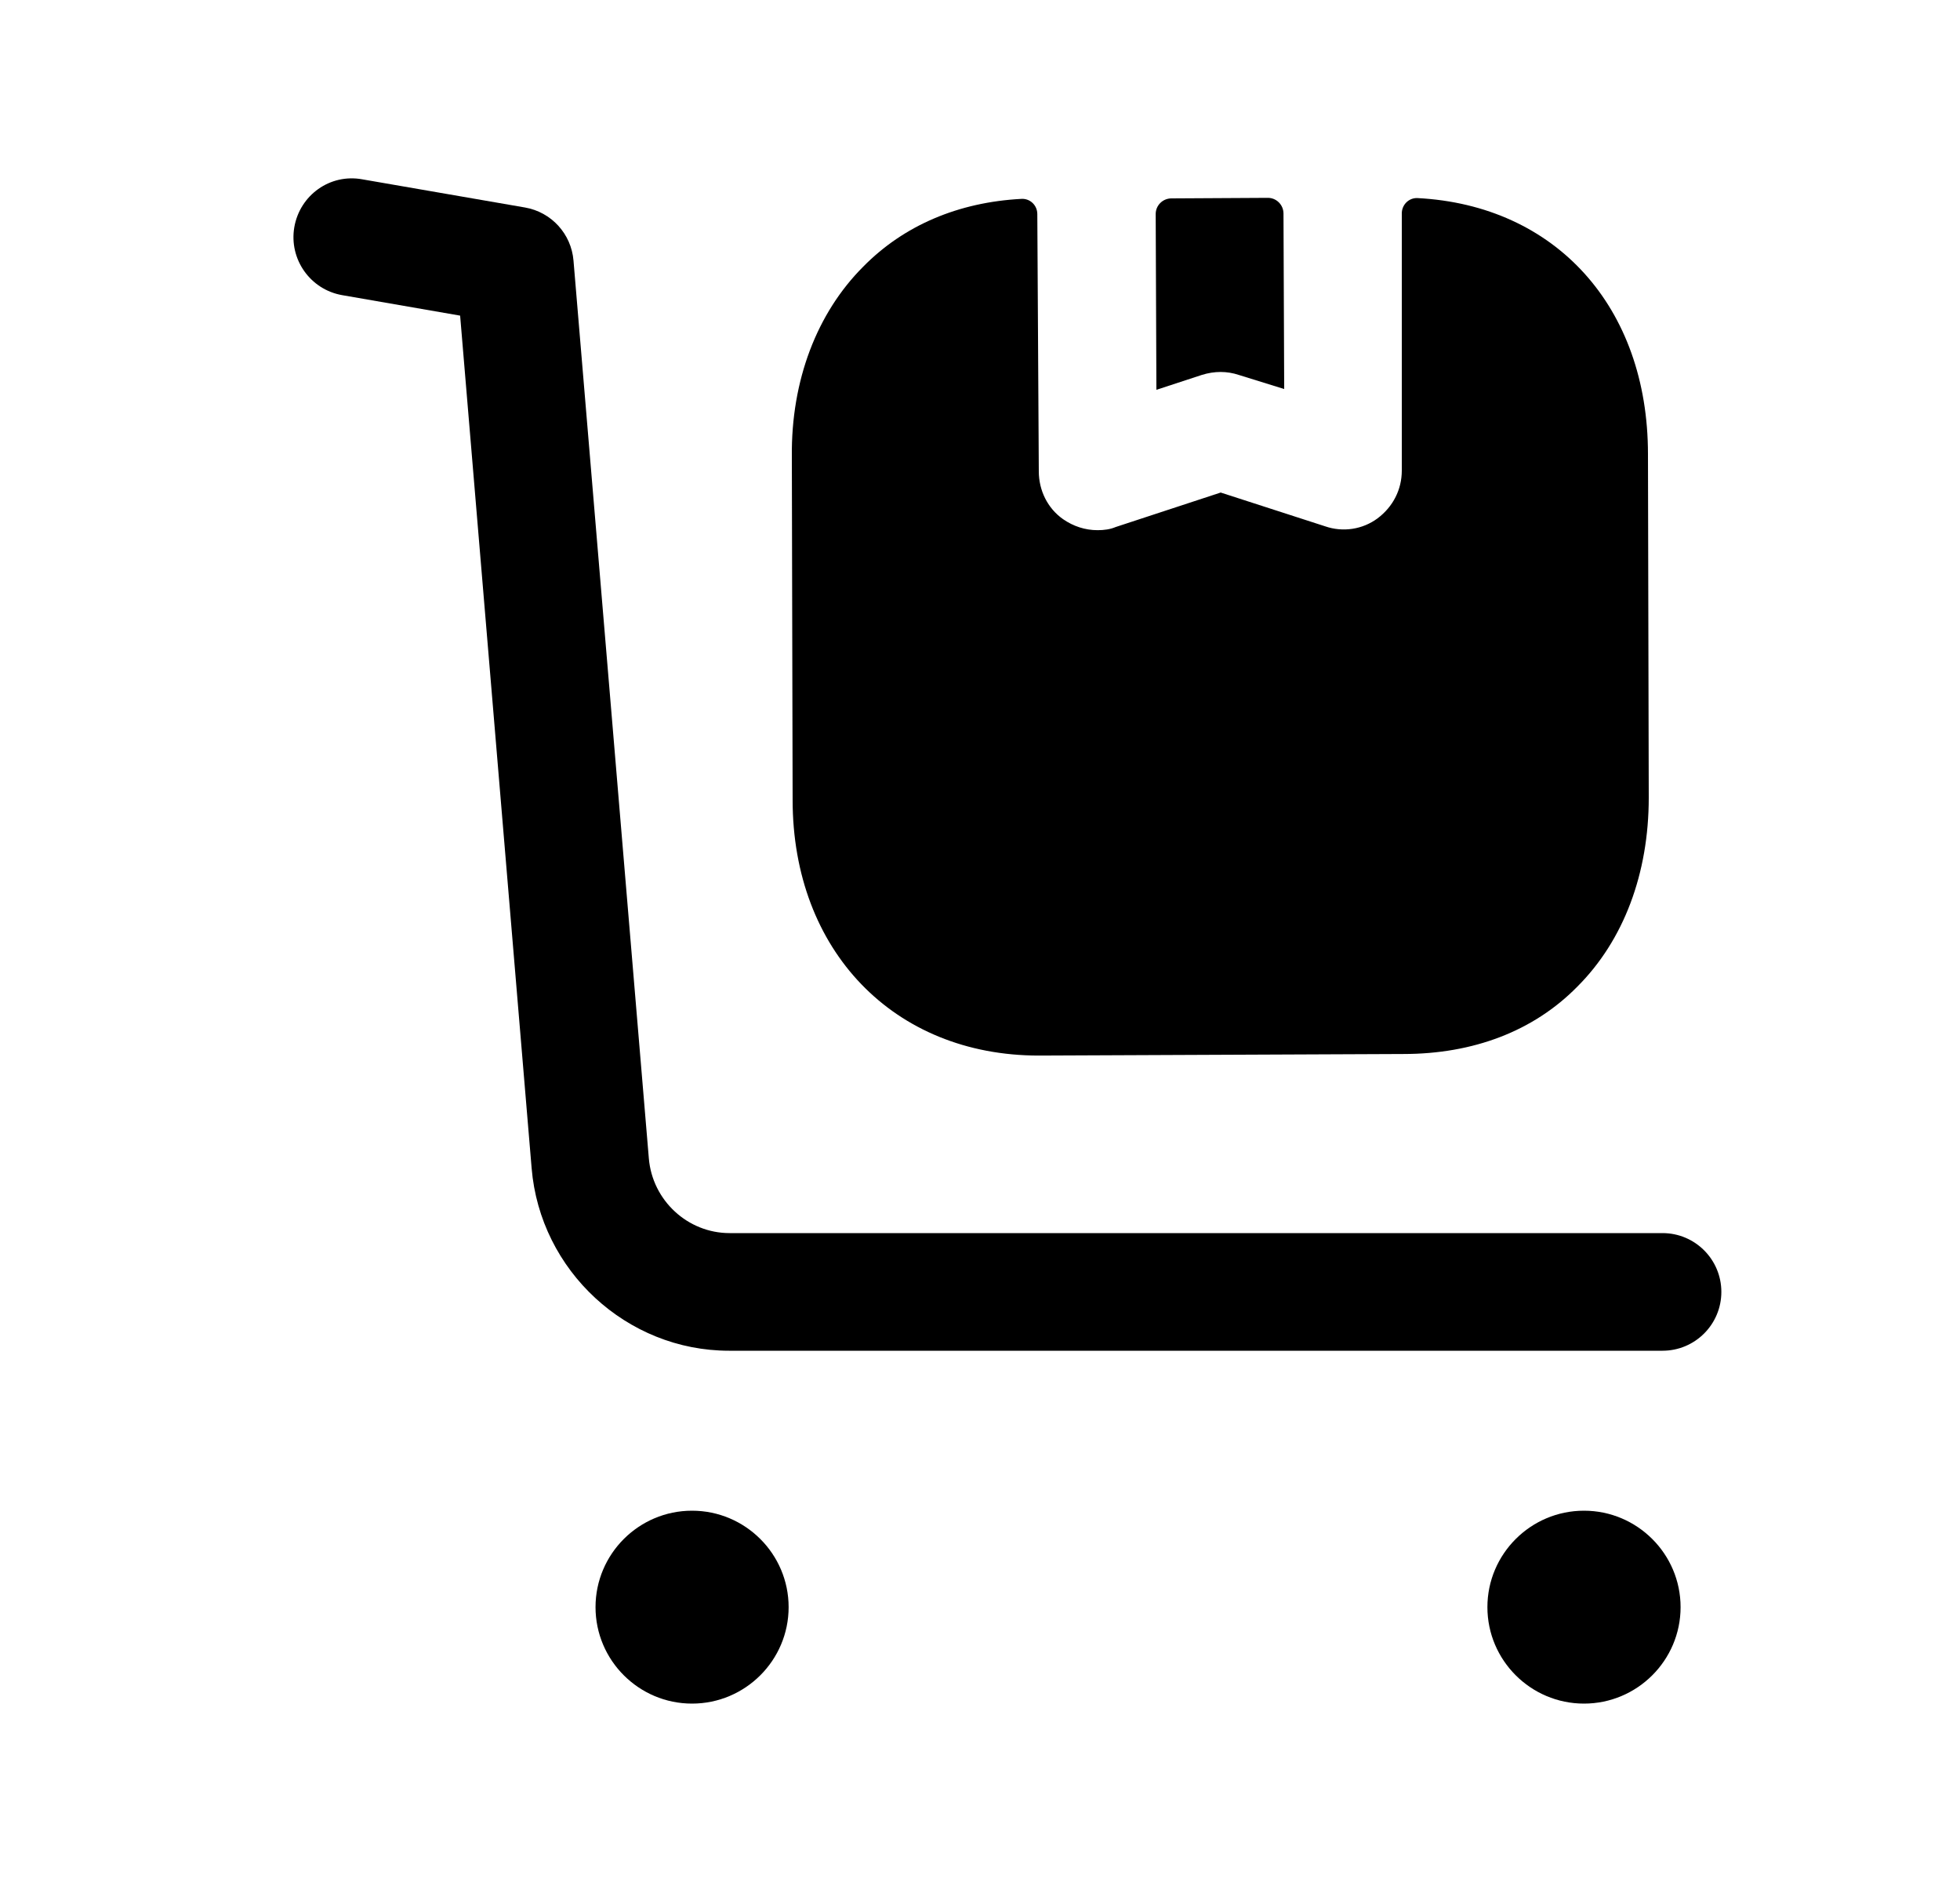 <svg width="25" height="24" viewBox="0 0 25 24" fill="none" xmlns="http://www.w3.org/2000/svg">
<path fill-rule="evenodd" clip-rule="evenodd" d="M21.206 15.725H9.306C8.772 15.725 8.321 15.309 8.276 14.772L7.315 3.323C7.287 2.982 7.032 2.704 6.696 2.646L4.622 2.287C4.209 2.211 3.825 2.489 3.754 2.897C3.684 3.305 3.957 3.693 4.365 3.764L5.869 4.025L6.781 14.897C6.89 16.207 7.996 17.225 9.298 17.225H21.206C21.62 17.225 21.956 16.889 21.956 16.475C21.956 16.061 21.62 15.725 21.206 15.725Z" fill="black"/>
<path fill-rule="evenodd" clip-rule="evenodd" d="M14.75 4.971L14.741 2.731C14.74 2.621 14.829 2.531 14.94 2.53L16.17 2.523C16.28 2.522 16.37 2.611 16.371 2.722L16.38 4.961L15.8 4.781C15.65 4.731 15.49 4.731 15.33 4.781L14.75 4.971Z" fill="black"/>
<path fill-rule="evenodd" clip-rule="evenodd" d="M21.03 10.171C21.03 11.141 20.71 11.991 20.12 12.581C19.56 13.151 18.79 13.441 17.9 13.441L13.25 13.461C11.4 13.461 10.11 12.121 10.11 10.201L10.1 5.821C10.09 4.851 10.42 3.991 11.01 3.401C11.528 2.874 12.225 2.578 13.031 2.536C13.141 2.531 13.231 2.62 13.231 2.73L13.25 6.011C13.25 6.251 13.36 6.481 13.56 6.621C13.69 6.711 13.84 6.761 14 6.761C14.08 6.761 14.16 6.751 14.23 6.721L15.57 6.281L16.9 6.711C17.13 6.791 17.38 6.751 17.57 6.611C17.77 6.461 17.88 6.241 17.88 6.001V2.721C17.88 2.611 17.97 2.521 18.08 2.526C19.84 2.617 21.02 3.912 21.02 5.791L21.03 10.171Z" fill="black"/>
<path fill-rule="evenodd" clip-rule="evenodd" d="M8.827 19.265C8.148 19.265 7.596 19.817 7.596 20.495C7.596 21.173 8.148 21.725 8.827 21.725C9.506 21.725 10.059 21.173 10.059 20.495C10.059 19.817 9.506 19.265 8.827 19.265Z" fill="black"/>
<path fill-rule="evenodd" clip-rule="evenodd" d="M20.204 19.265C19.525 19.265 18.972 19.817 18.972 20.495C18.972 21.173 19.525 21.725 20.204 21.725C20.883 21.725 21.436 21.173 21.436 20.495C21.436 19.817 20.883 19.265 20.204 19.265Z" fill="black"/>
</svg>
